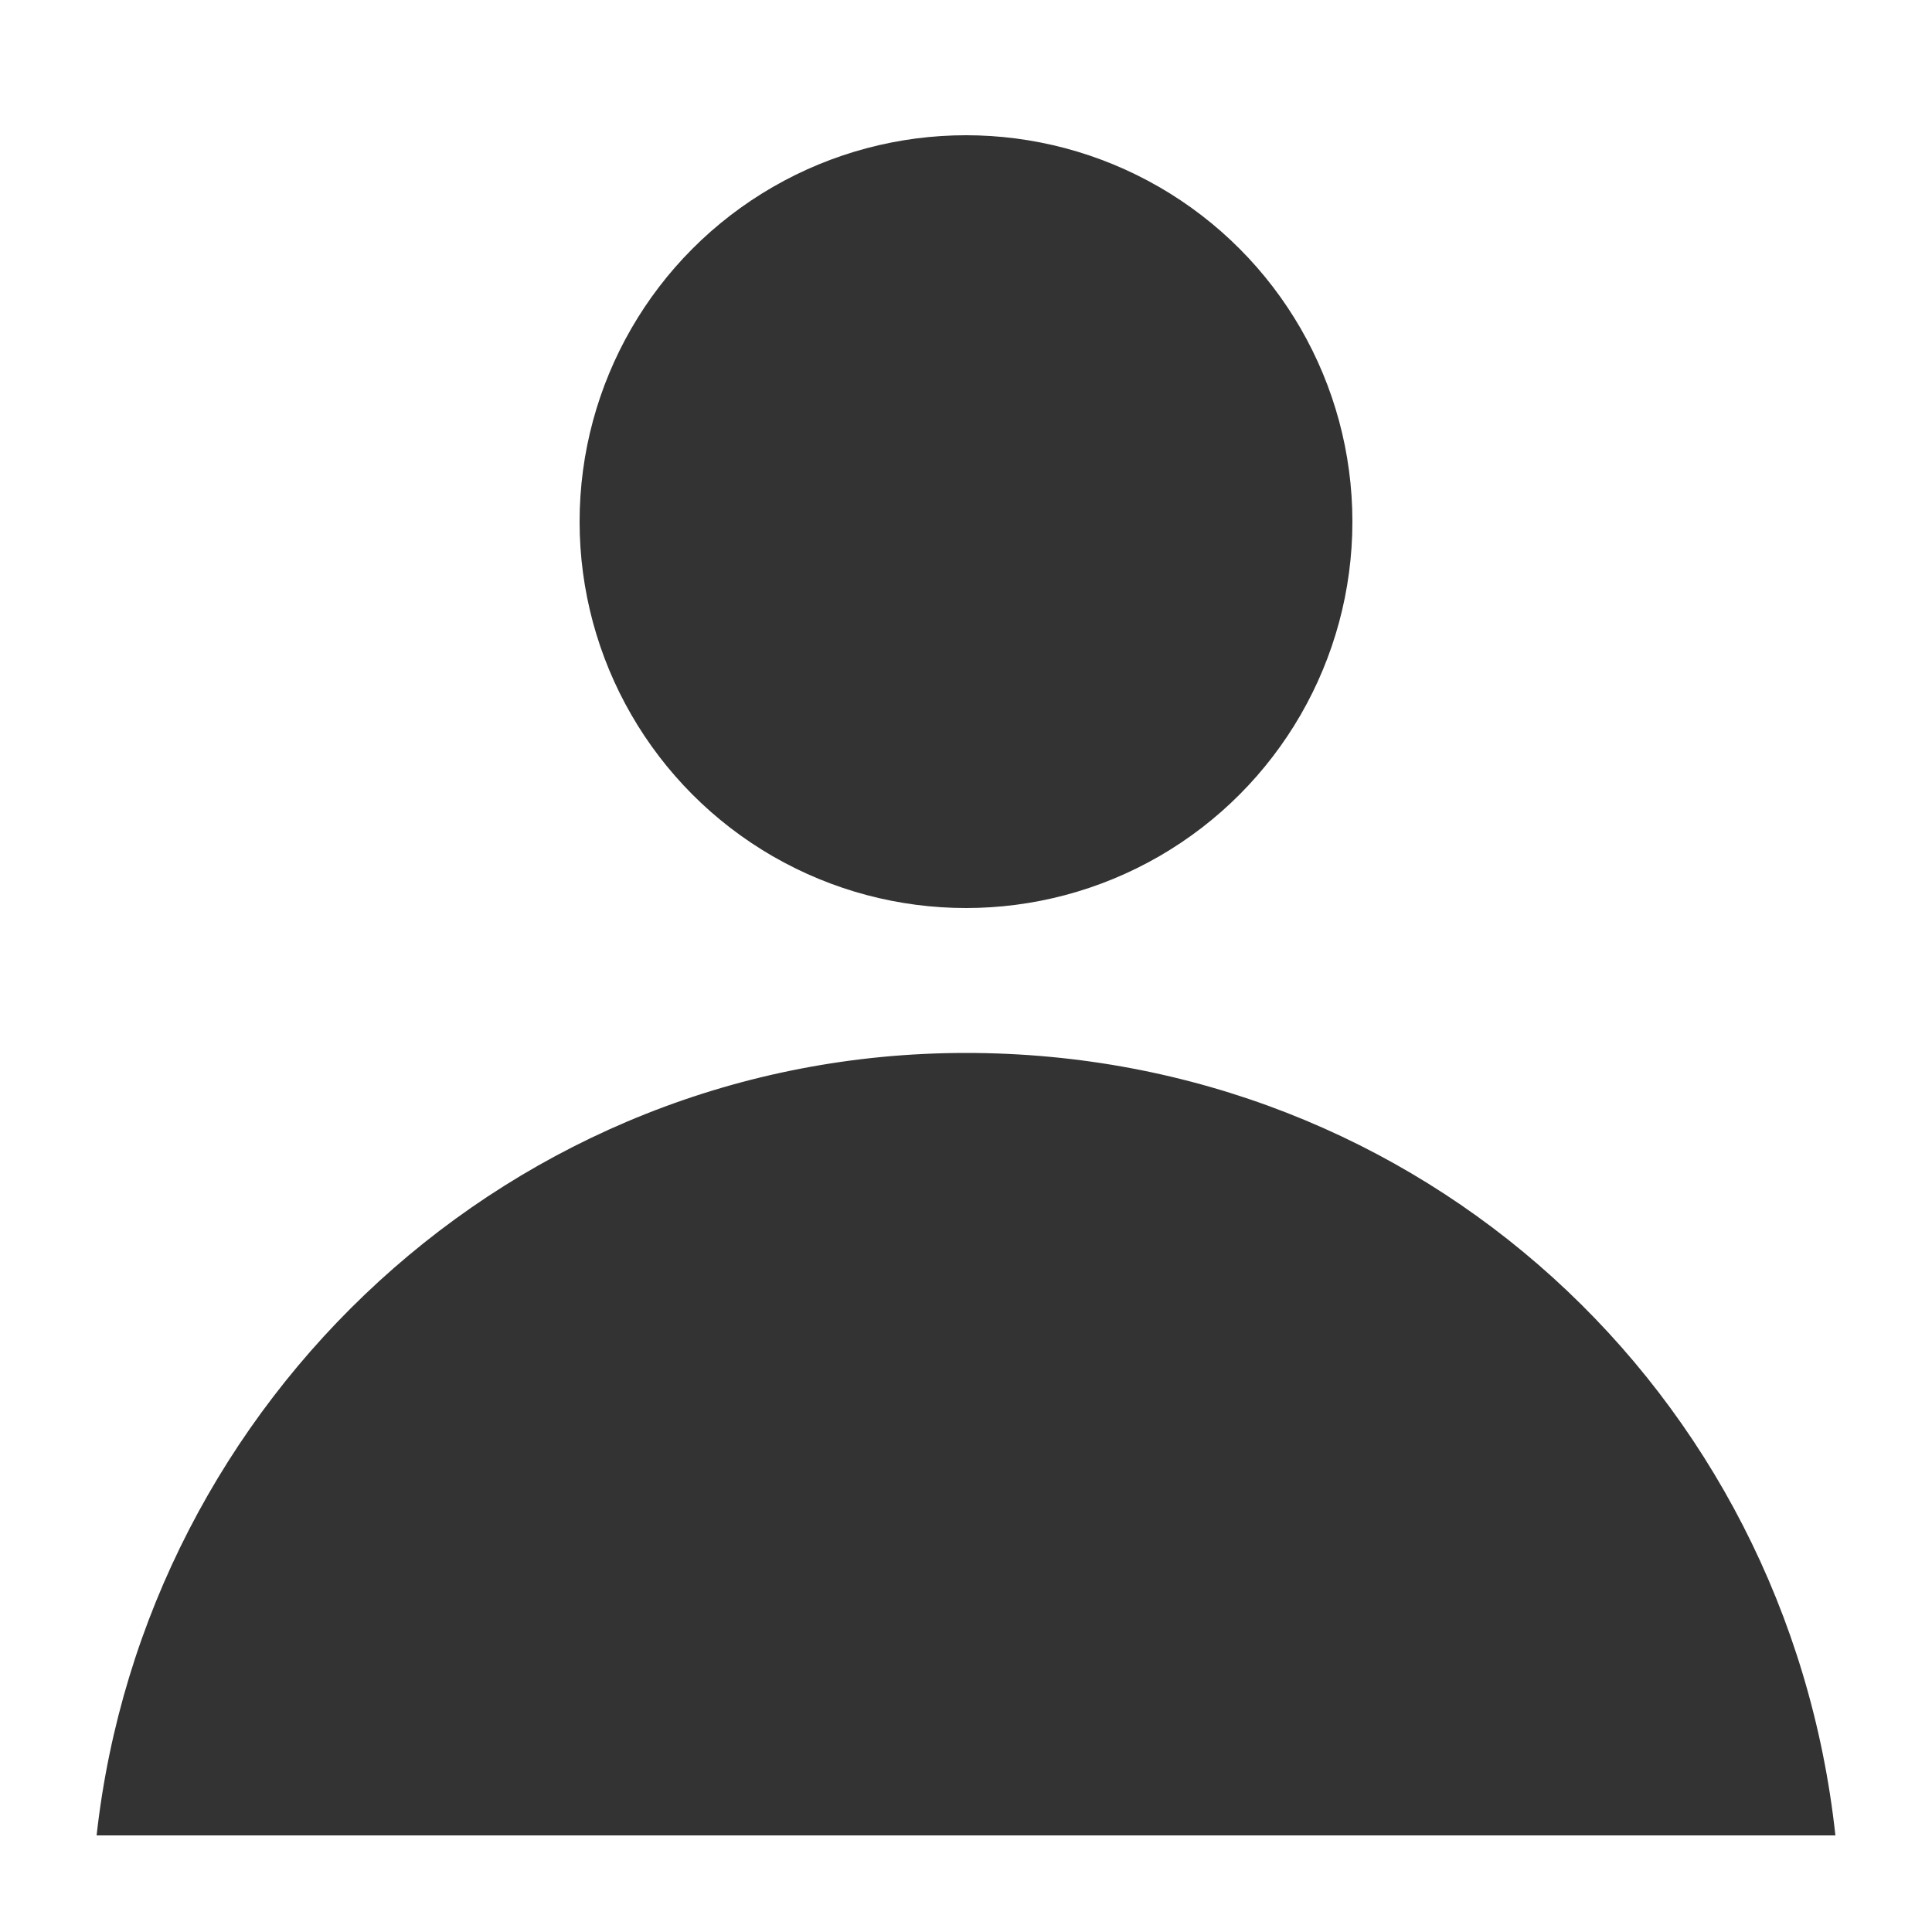 <?xml version="1.0" encoding="utf-8"?>
<!-- Generator: Adobe Illustrator 21.0.0, SVG Export Plug-In . SVG Version: 6.00 Build 0)  -->
<svg version="1.1" id="Layer_1" xmlns="http://www.w3.org/2000/svg" xmlns:xlink="http://www.w3.org/1999/xlink" x="0px" y="0px"
	 viewBox="0 0 20 20" style="enable-background:new 0 0 20 20;" xml:space="preserve">
<style type="text/css">
	.st0{fill:#333333;}
</style>
<circle class="st0" cx="10" cy="5.4" r="4"/>
<path class="st0" d="M19,19c-0.5-4.6-4.3-8.1-9-8.1S1.5,14.5,1,19H19z"/>
</svg>
